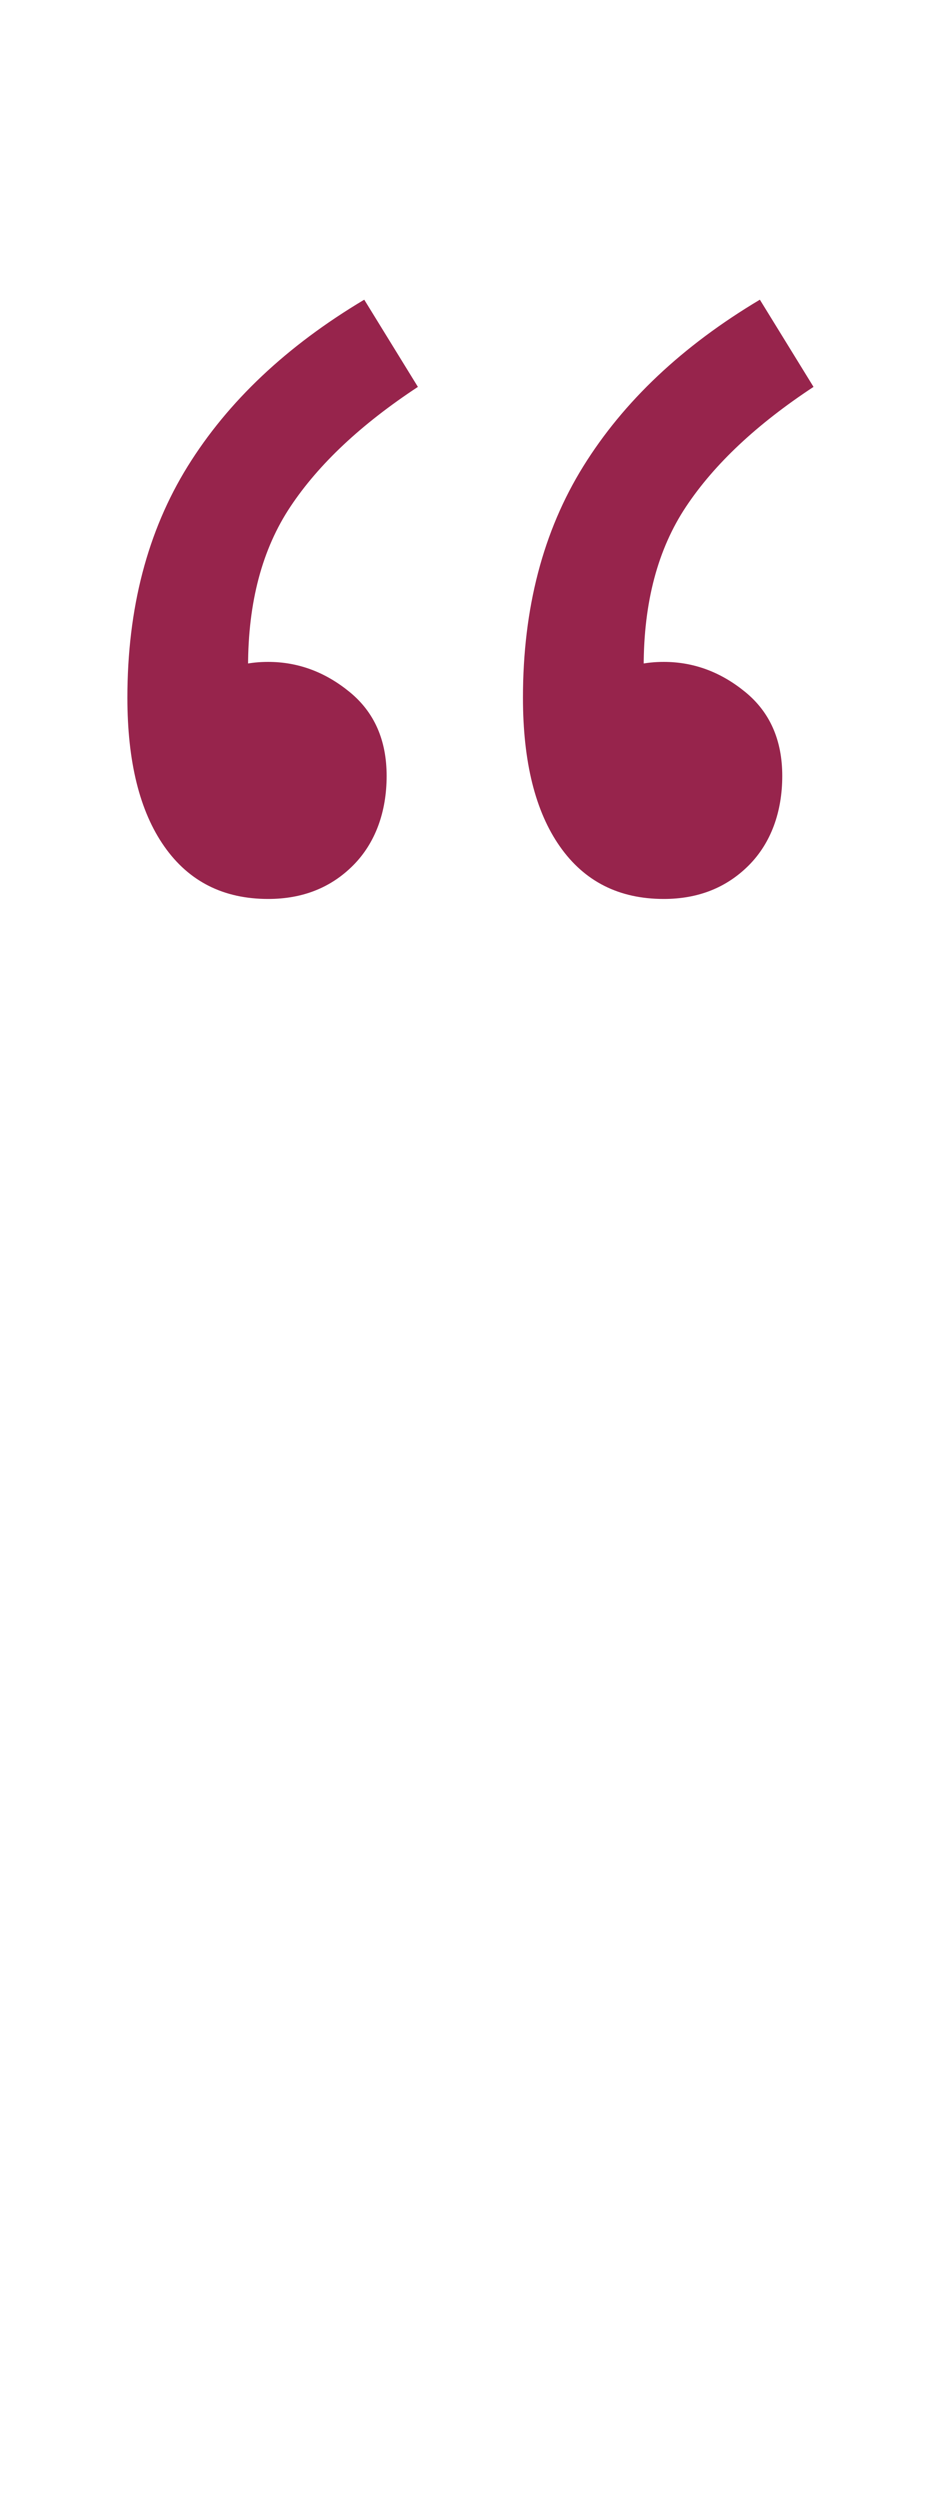 <?xml version="1.0" encoding="UTF-8"?><svg xmlns="http://www.w3.org/2000/svg" viewBox="0 0 176 461.9"><defs><style>.d{fill:#97244c;}</style></defs><g id="a"/><g id="b"><g id="c"><path class="d" d="M49.58,166.09c-8.26,0-14.67-3.23-19.21-9.71-4.54-6.47-6.82-15.63-6.82-27.47,0-16.53,3.72-30.78,11.15-42.76,7.44-11.98,18.31-22.24,32.64-30.78l9.92,16.11c-10.47,6.89-18.32,14.25-23.55,22.1-5.24,7.85-7.85,17.7-7.85,29.54l4.96,27.68-17.35-21.07c2.75-2.48,5.3-4.34,7.64-5.58,2.34-1.24,5.16-1.86,8.47-1.86,5.51,0,10.54,1.86,15.08,5.58,4.54,3.72,6.82,8.88,6.82,15.49s-2.07,12.39-6.2,16.53-9.37,6.2-15.7,6.2Zm73.13,0c-8.26,0-14.67-3.23-19.21-9.71-4.54-6.47-6.82-15.63-6.82-27.47,0-16.53,3.72-30.78,11.16-42.76,7.44-11.98,18.31-22.24,32.64-30.78l9.92,16.11c-10.47,6.89-18.32,14.25-23.55,22.1-5.24,7.85-7.85,17.7-7.85,29.54l4.96,27.68-17.35-21.07c2.75-2.48,5.3-4.34,7.64-5.58,2.34-1.24,5.16-1.86,8.47-1.86,5.51,0,10.54,1.86,15.08,5.58,4.54,3.72,6.82,8.88,6.82,15.49s-2.07,12.39-6.2,16.53c-4.13,4.13-9.37,6.2-15.7,6.2Z"/></g></g></svg>
